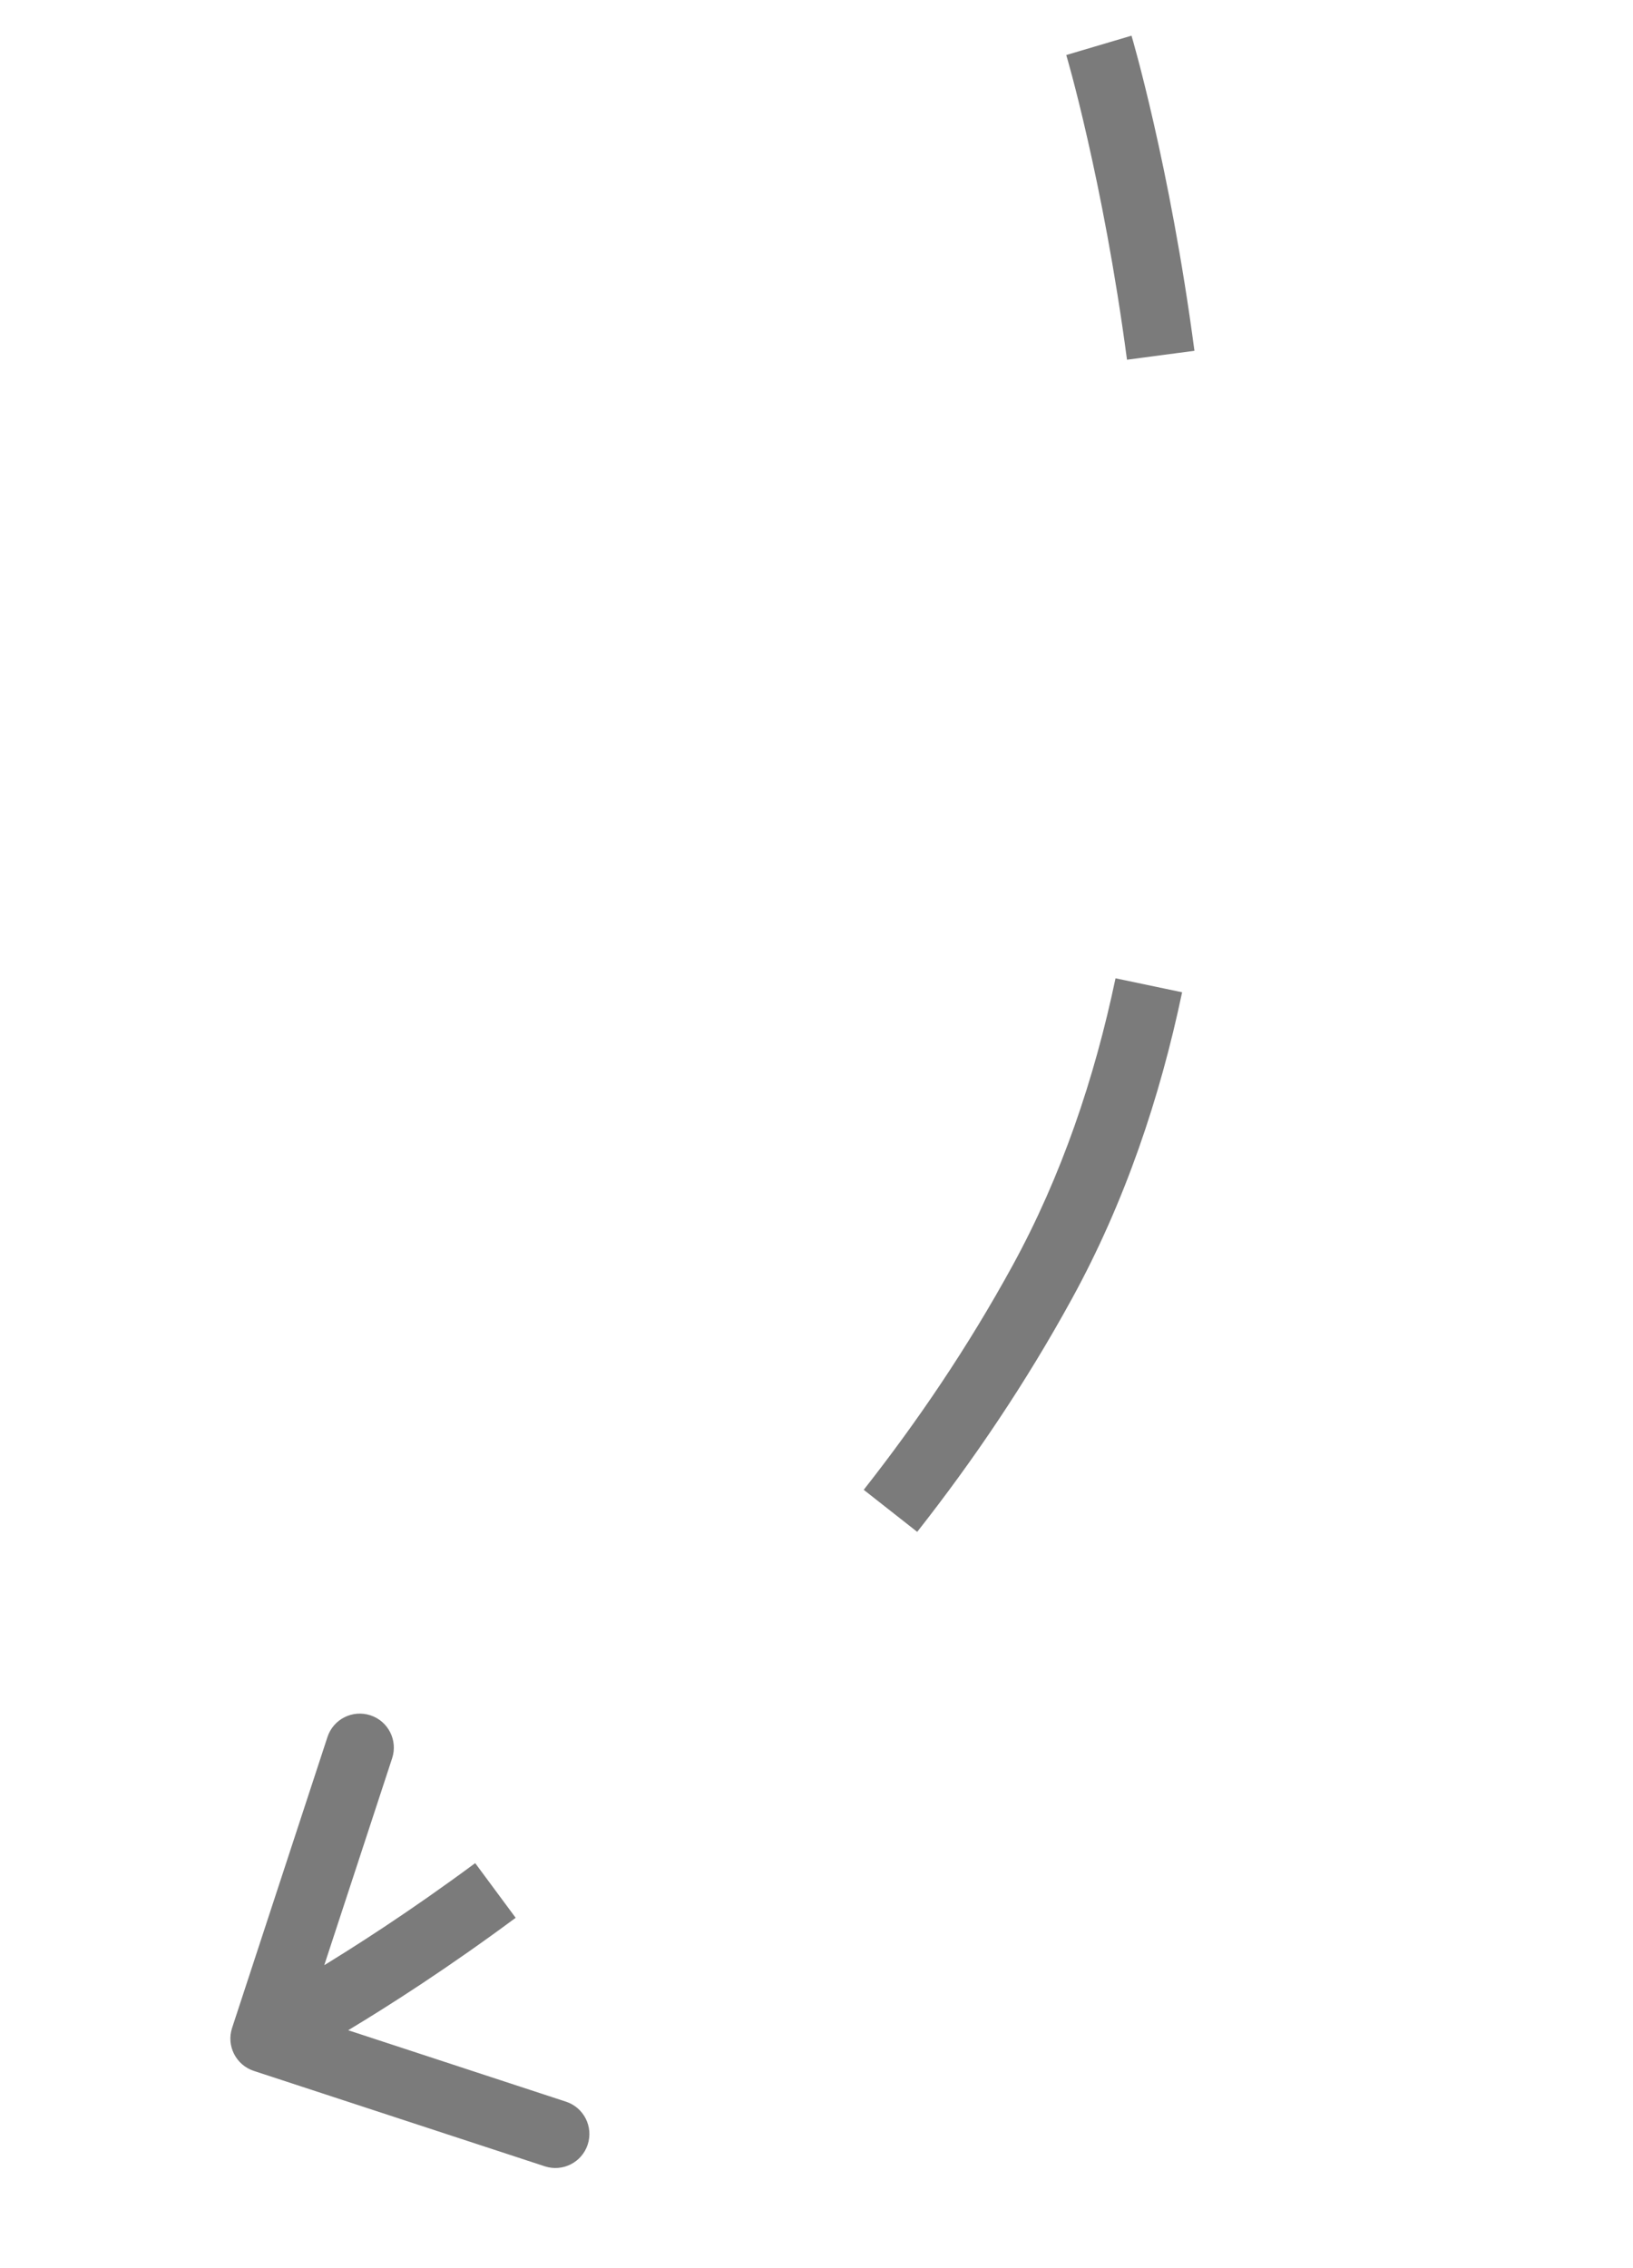 <svg width="36" height="50" viewBox="0 0 36 50" fill="none" xmlns="http://www.w3.org/2000/svg">
    <path d="M22.977 28.263L23.306 28.443L22.977 28.263ZM5.473 44.823C5.408 45.019 5.516 45.231 5.712 45.296L8.919 46.347C9.116 46.412 9.328 46.304 9.393 46.108C9.457 45.911 9.35 45.699 9.153 45.635L6.302 44.7L7.237 41.849C7.301 41.652 7.194 41.441 6.997 41.376C6.801 41.312 6.589 41.419 6.524 41.616L5.473 44.823ZM24.225 1C23.866 1.107 23.866 1.107 23.866 1.107C23.866 1.107 23.866 1.107 23.866 1.107C23.866 1.107 23.866 1.107 23.866 1.107C23.866 1.107 23.866 1.108 23.866 1.108C23.867 1.109 23.867 1.111 23.868 1.114C23.869 1.119 23.872 1.126 23.875 1.136C23.881 1.157 23.889 1.188 23.901 1.229C23.924 1.311 23.958 1.434 24 1.594C24.085 1.915 24.204 2.385 24.34 2.981C24.612 4.174 24.95 5.871 25.217 7.881L25.96 7.782C25.69 5.745 25.347 4.026 25.072 2.815C24.933 2.209 24.812 1.73 24.726 1.402C24.682 1.238 24.647 1.112 24.623 1.026C24.611 0.983 24.602 0.95 24.595 0.928C24.592 0.917 24.589 0.908 24.588 0.903C24.587 0.9 24.586 0.897 24.586 0.896C24.585 0.895 24.585 0.895 24.585 0.894C24.585 0.894 24.585 0.894 24.585 0.894C24.585 0.893 24.585 0.893 24.585 0.893C24.585 0.893 24.585 0.893 24.225 1ZM24.959 21.643C24.489 23.881 23.75 26.072 22.649 28.083L23.306 28.443C24.45 26.355 25.211 24.093 25.693 21.797L24.959 21.643ZM22.649 28.083C21.657 29.893 20.529 31.557 19.336 33.073L19.925 33.537C21.141 31.992 22.293 30.294 23.306 28.443L22.649 28.083ZM10.699 41.373C9.243 42.451 7.98 43.261 7.082 43.8C6.633 44.07 6.276 44.272 6.032 44.406C5.91 44.473 5.816 44.523 5.753 44.556C5.721 44.573 5.698 44.585 5.682 44.593C5.674 44.597 5.668 44.6 5.665 44.602C5.663 44.603 5.662 44.604 5.661 44.604C5.66 44.605 5.66 44.605 5.66 44.605C5.66 44.605 5.66 44.605 5.66 44.605C5.66 44.605 5.66 44.605 5.66 44.605C5.66 44.605 5.66 44.605 5.829 44.939C5.999 45.274 5.999 45.274 5.999 45.274C5.999 45.274 5.999 45.274 5.999 45.274C5.999 45.274 5.999 45.274 5.999 45.274C6 45.273 6 45.273 6.001 45.273C6.002 45.272 6.004 45.271 6.006 45.27C6.011 45.268 6.017 45.264 6.026 45.26C6.044 45.251 6.069 45.238 6.102 45.22C6.169 45.185 6.267 45.133 6.393 45.063C6.645 44.925 7.011 44.718 7.469 44.443C8.384 43.893 9.667 43.07 11.145 41.976L10.699 41.373ZM22.977 28.263L23.635 28.623L22.977 28.263ZM5.116 44.706C4.987 45.099 5.202 45.523 5.596 45.652L12.01 47.755C12.403 47.884 12.827 47.67 12.956 47.276C13.085 46.882 12.87 46.459 12.477 46.33L6.775 44.46L8.645 38.759C8.774 38.365 8.559 37.942 8.166 37.813C7.772 37.684 7.348 37.898 7.219 38.292L5.116 44.706ZM24.225 1C23.506 1.214 23.506 1.213 23.506 1.213C23.506 1.213 23.506 1.213 23.506 1.213C23.506 1.213 23.506 1.213 23.506 1.213C23.506 1.214 23.506 1.214 23.507 1.214C23.507 1.215 23.507 1.217 23.508 1.219C23.509 1.224 23.512 1.231 23.514 1.241C23.52 1.26 23.529 1.291 23.54 1.331C23.563 1.411 23.596 1.532 23.638 1.69C23.722 2.007 23.84 2.473 23.974 3.064C24.244 4.248 24.58 5.933 24.845 7.93L26.332 7.733C26.06 5.682 25.715 3.951 25.437 2.731C25.298 2.121 25.176 1.638 25.088 1.306C25.044 1.14 25.009 1.012 24.984 0.924C24.972 0.88 24.962 0.847 24.955 0.824C24.952 0.812 24.949 0.803 24.948 0.797C24.947 0.794 24.946 0.792 24.945 0.79C24.945 0.789 24.945 0.788 24.945 0.788C24.945 0.787 24.945 0.787 24.945 0.787C24.945 0.787 24.944 0.787 24.944 0.787C24.944 0.787 24.944 0.786 24.225 1ZM24.592 21.566C24.128 23.776 23.4 25.93 22.32 27.903L23.635 28.623C24.8 26.497 25.572 24.198 26.06 21.874L24.592 21.566ZM22.32 27.903C21.34 29.693 20.223 31.339 19.041 32.842L20.22 33.769C21.447 32.209 22.611 30.494 23.635 28.623L22.32 27.903ZM10.476 41.072C9.031 42.141 7.778 42.944 6.889 43.479C6.445 43.746 6.092 43.945 5.851 44.077C5.731 44.143 5.639 44.193 5.578 44.225C5.548 44.241 5.525 44.253 5.51 44.26C5.503 44.264 5.497 44.267 5.494 44.268C5.492 44.269 5.491 44.27 5.491 44.27C5.49 44.27 5.49 44.27 5.49 44.27C5.49 44.27 5.49 44.27 5.49 44.27C5.49 44.27 5.49 44.27 5.49 44.27C5.49 44.27 5.49 44.27 5.829 44.939C6.168 45.609 6.168 45.609 6.168 45.608C6.168 45.608 6.168 45.608 6.168 45.608C6.168 45.608 6.169 45.608 6.169 45.608C6.169 45.608 6.17 45.608 6.171 45.607C6.172 45.606 6.174 45.605 6.177 45.604C6.182 45.602 6.189 45.598 6.198 45.593C6.217 45.584 6.243 45.57 6.277 45.552C6.346 45.516 6.445 45.462 6.574 45.392C6.83 45.251 7.2 45.042 7.662 44.764C8.586 44.209 9.879 43.38 11.368 42.277L10.476 41.072Z" fill="#7B7B7B"/>
</svg>
